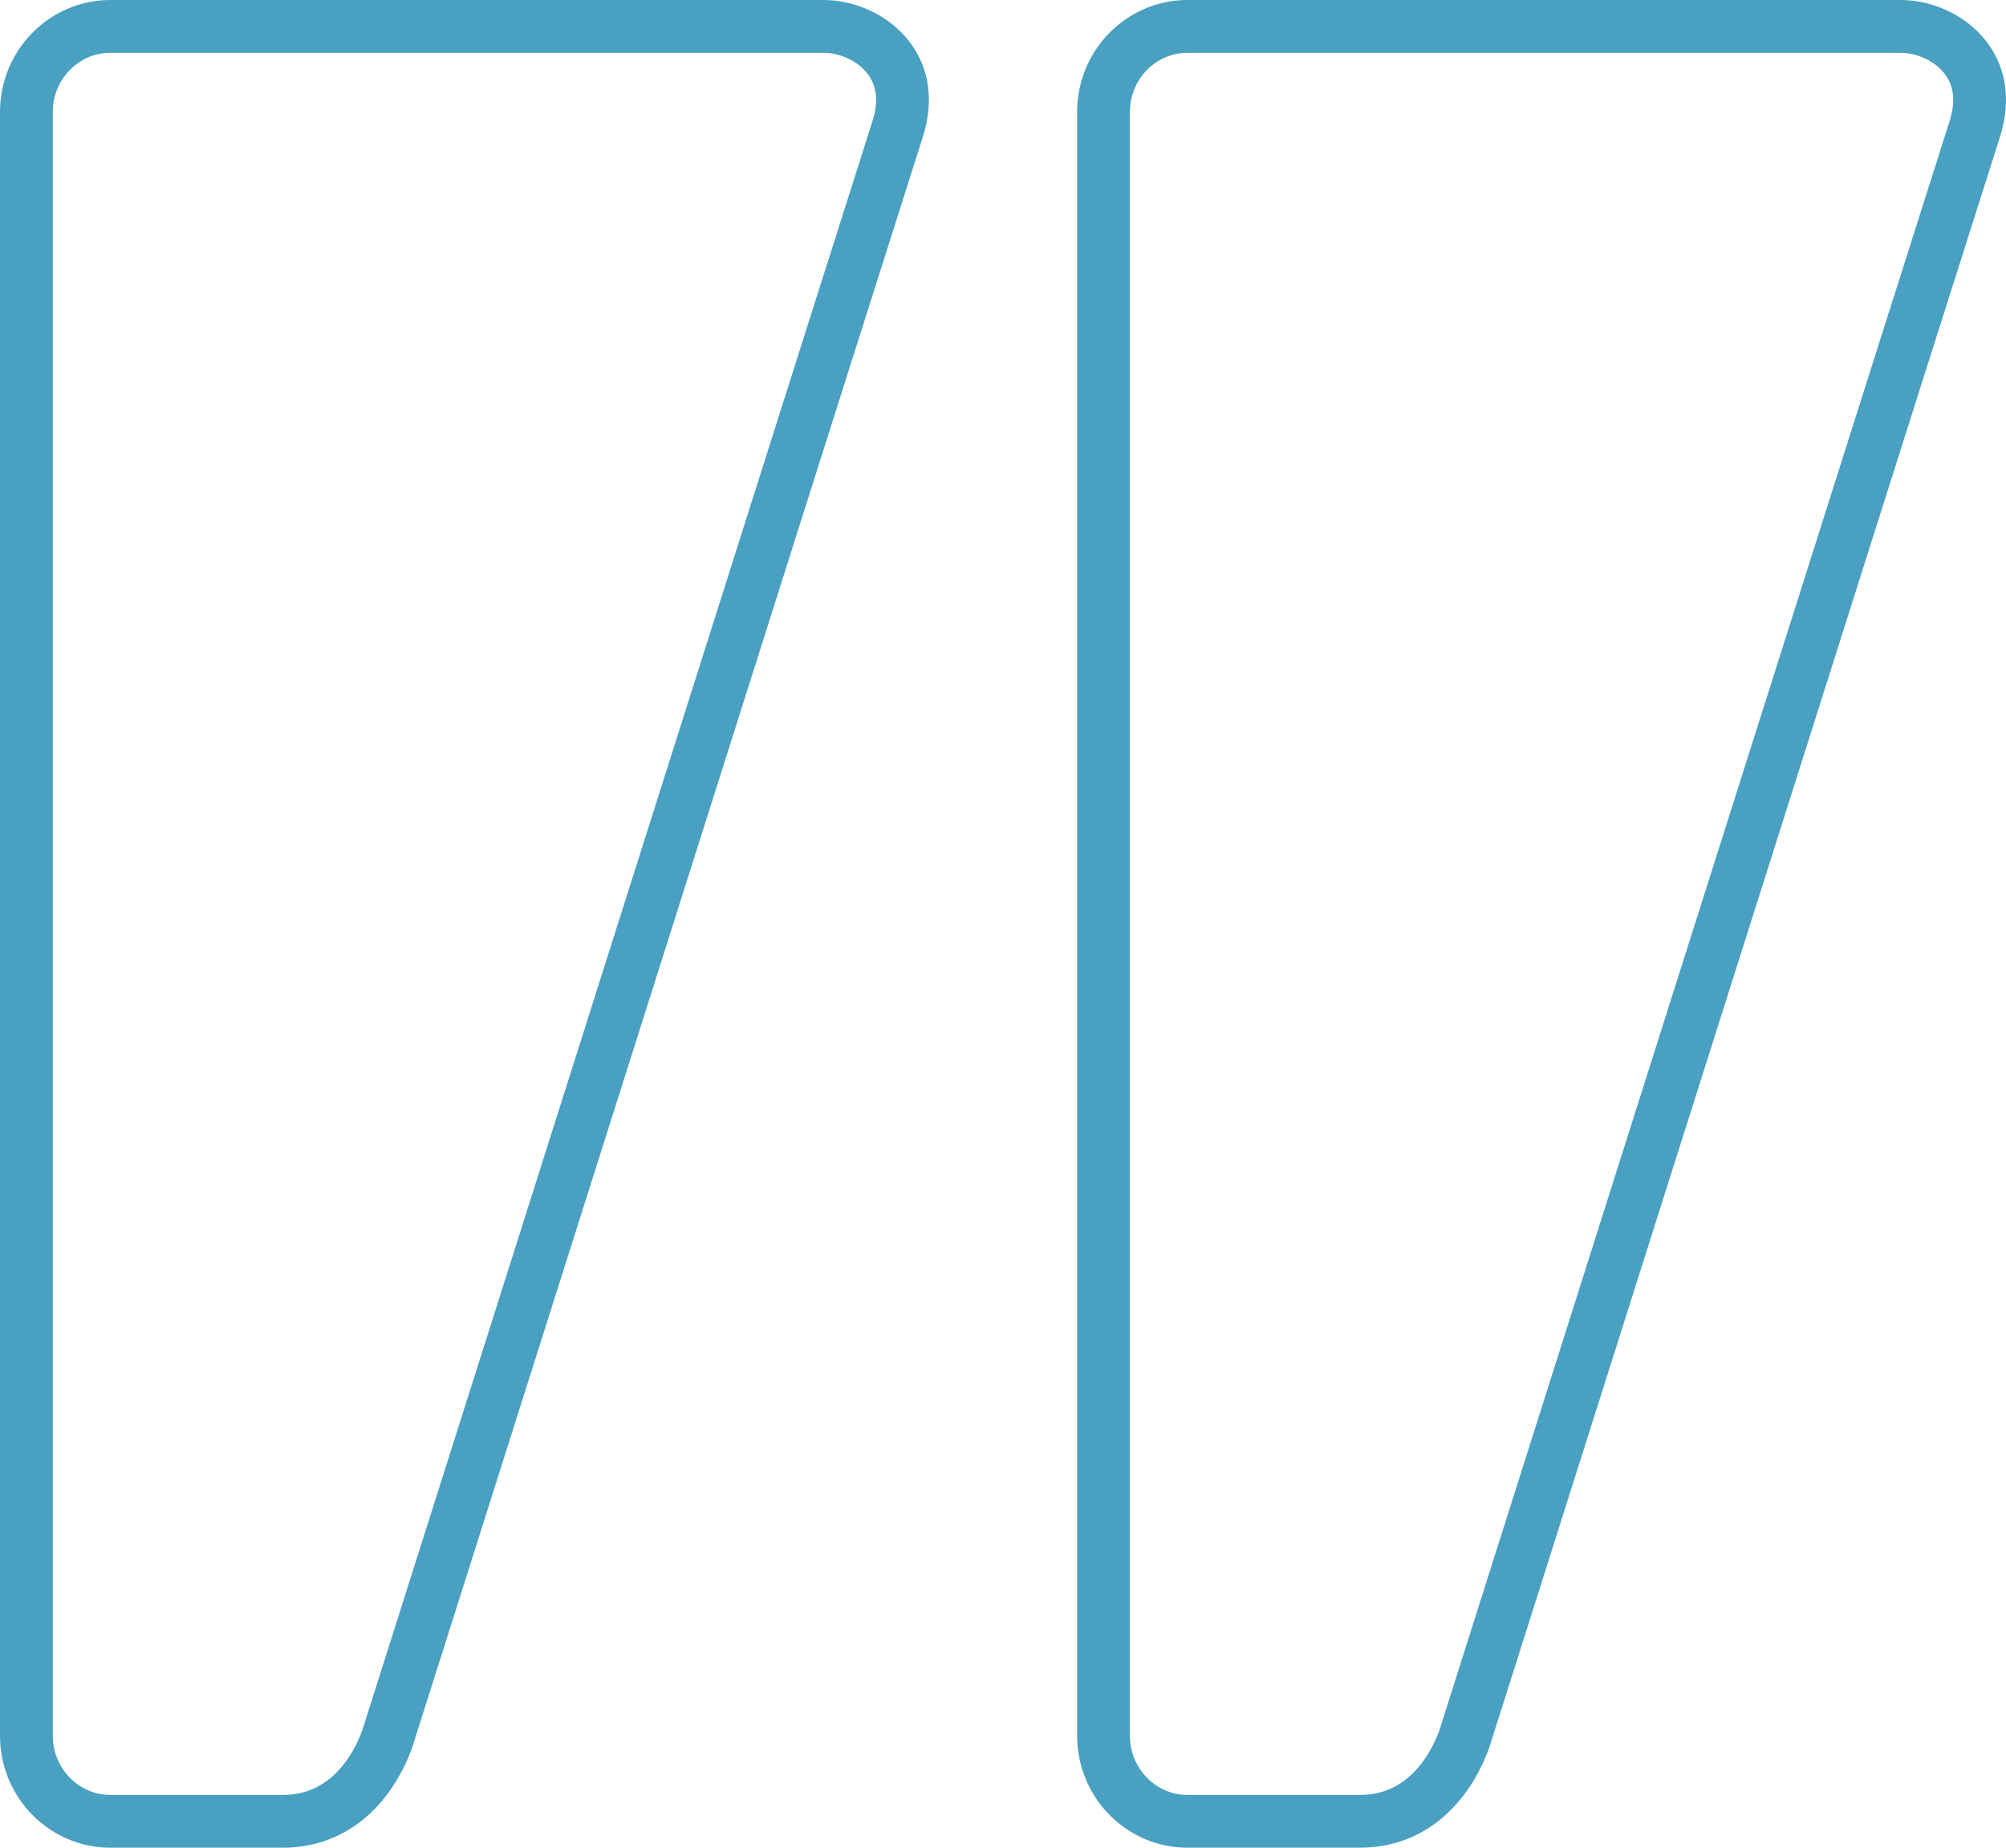 <svg width="76" height="70" viewBox="0 0 76 70" fill="none" xmlns="http://www.w3.org/2000/svg">
<path d="M14.668 65.888C14.192 67.201 13.017 69 10.712 69H4.179C2.441 69 1 67.559 1 65.758V4.242C1 2.441 2.441 1 4.179 1H31.193C32.071 1 32.989 1.396 33.569 2.073C34.115 2.71 34.416 3.654 33.993 4.937C33.863 5.33 29.028 20.58 24.231 35.716C21.831 43.288 19.439 50.835 17.647 56.49L15.483 63.319L14.877 65.23L14.717 65.734L14.676 65.863L14.668 65.888ZM55.476 65.888C55 67.201 53.825 69 51.52 69H44.986C43.249 69 41.808 67.559 41.808 65.758V4.242C41.808 2.441 43.249 1 44.986 1H72C72.878 1 73.797 1.396 74.377 2.073C74.923 2.71 75.224 3.654 74.801 4.937C74.671 5.33 69.836 20.58 65.038 35.716C62.638 43.288 60.246 50.835 58.454 56.49L56.29 63.319L55.684 65.23L55.525 65.734L55.484 65.863L55.476 65.888Z" stroke="#49A0C1" stroke-width="2"/>
</svg>

